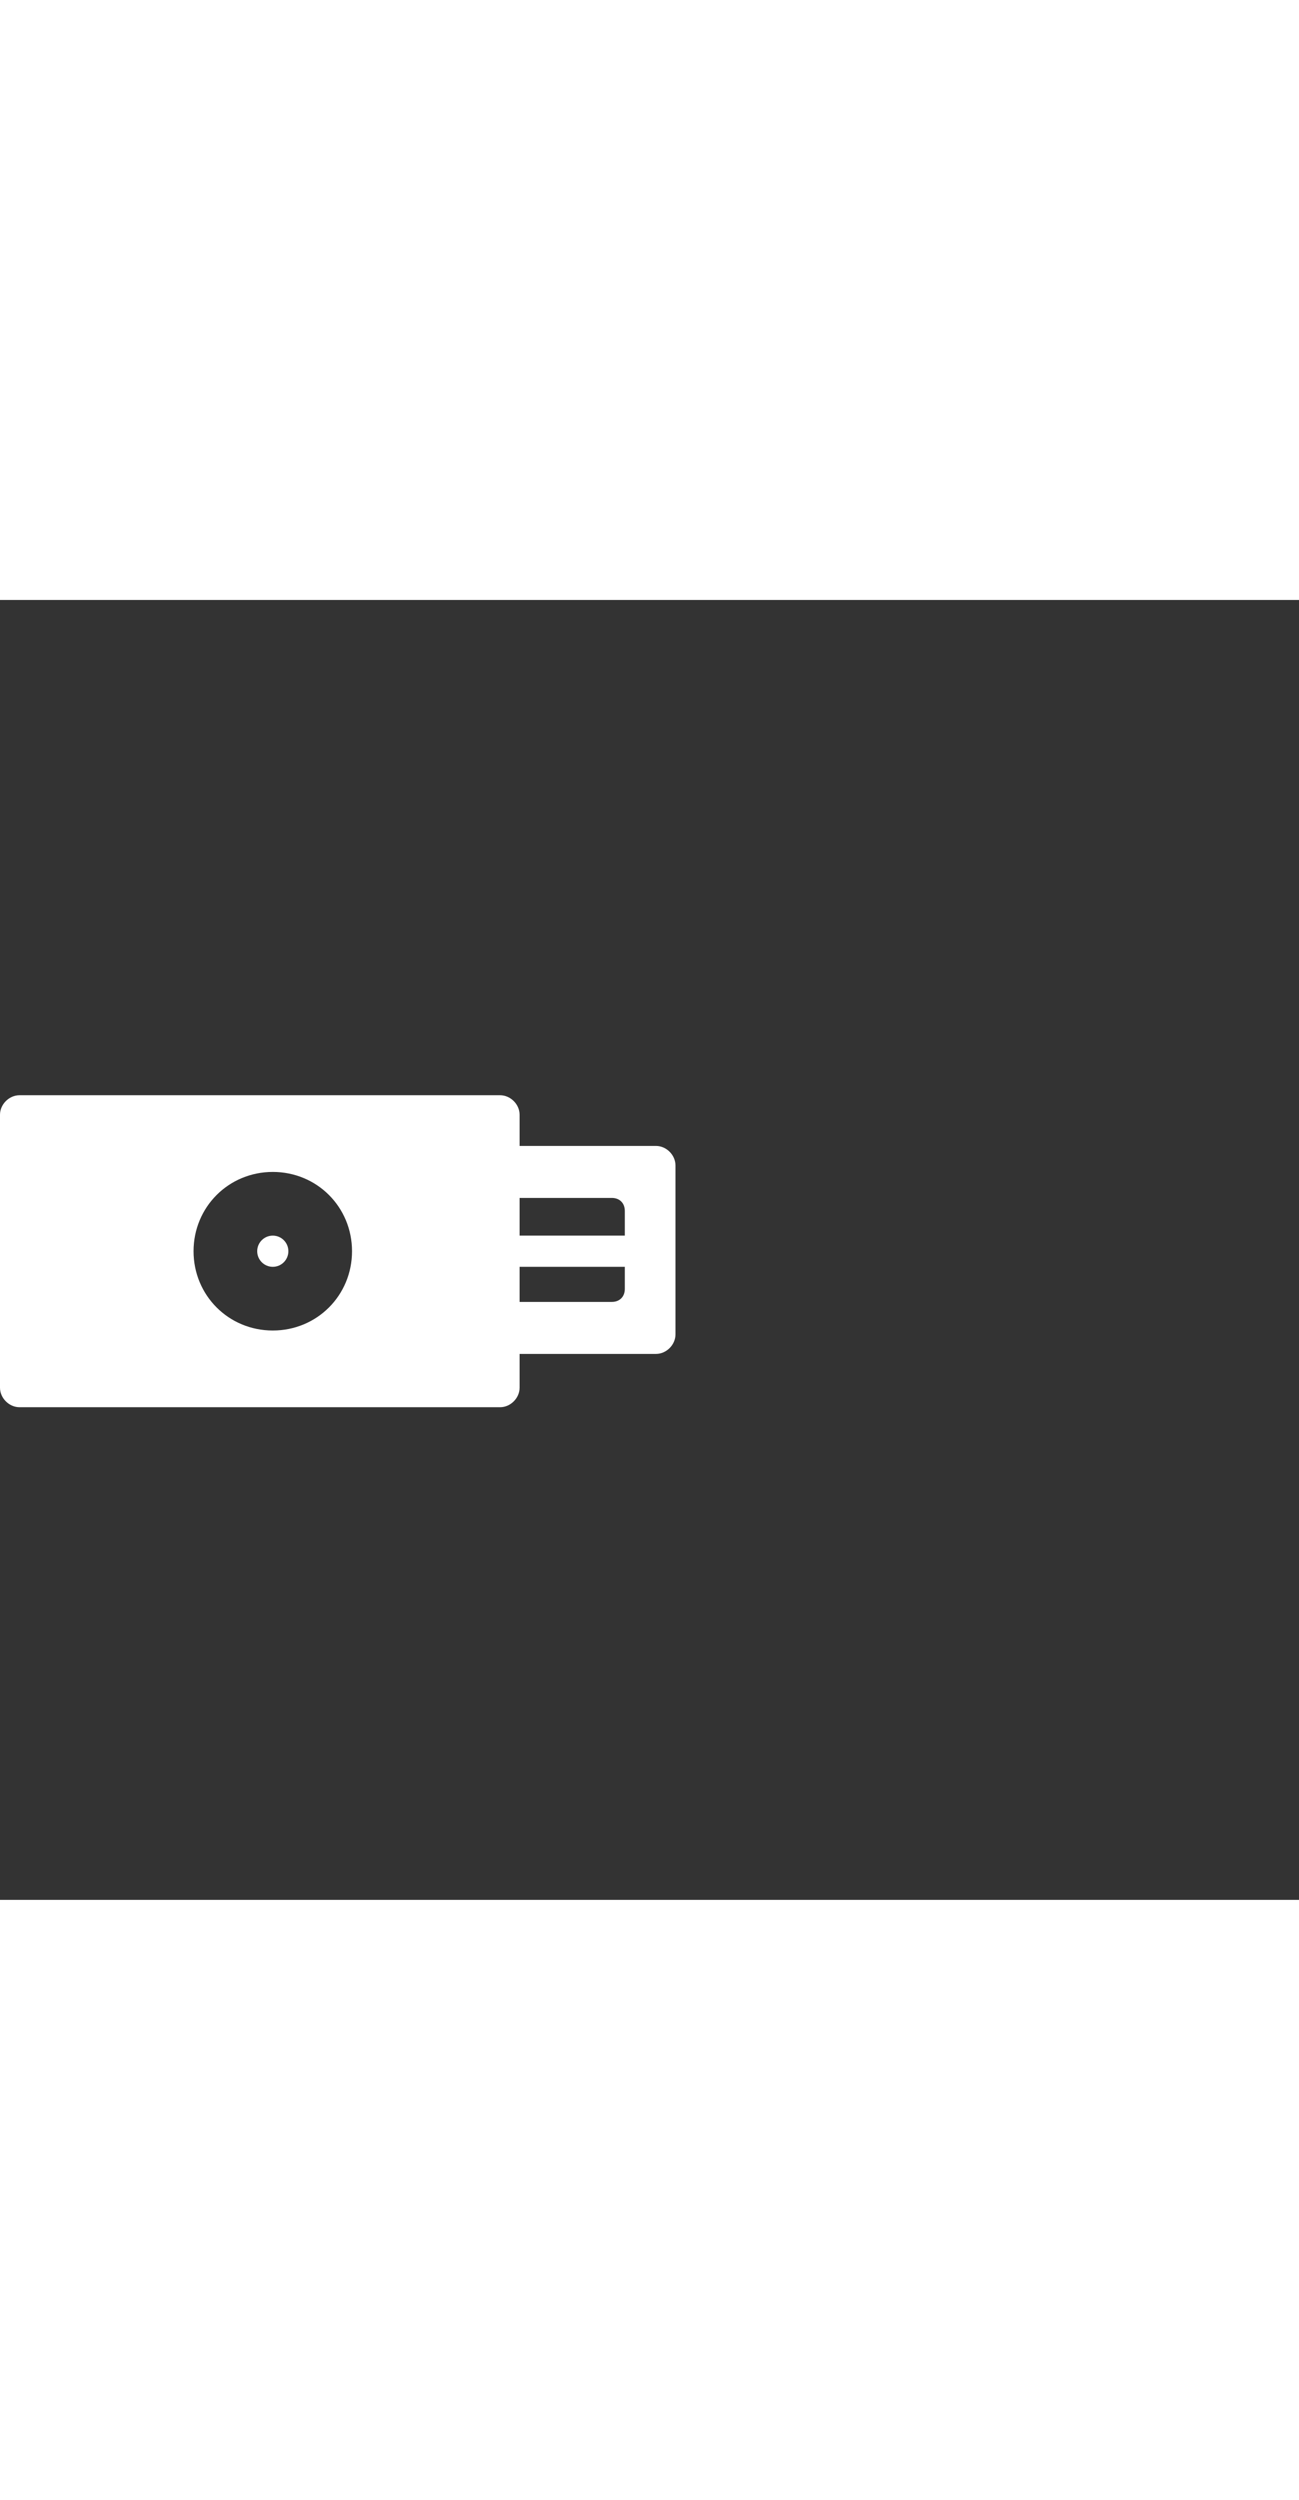 <svg xmlns="http://www.w3.org/2000/svg" width="52" height="100" viewBox="0 -24 100 100" weight="100"><rect x="0" y="-24" width="100" height="100" fill="#333333" stroke="none"/><g fill="#fff"><path d="M38.5 14.1h-37c-.8 0-1.5.7-1.5 1.5v21c0 .8.7 1.5 1.5 1.5h37c.8 0 1.5-.7 1.5-1.5v-21c0-.8-.7-1.5-1.5-1.5zM21 32.2c-3.4 0-6.1-2.7-6.1-6.1S17.6 20 21 20s6.1 2.7 6.1 6.1-2.7 6.1-6.1 6.1z M0.346 0.346"/><path d="M50.5 18H36c-.8 0-1.5.7-1.5 1.5v13c0 .8.7 1.5 1.5 1.5h14.5c.8 0 1.5-.7 1.5-1.5v-13c0-.8-.7-1.5-1.5-1.5zm-3.4 4c.6 0 1 .4 1 1v1.9H40V22h7.1zm0 8H40v-2.7h8.1V29c0 .6-.4 1-1 1z"/><circle cx="21" cy="26.1" r="1.2"/></g></svg>
